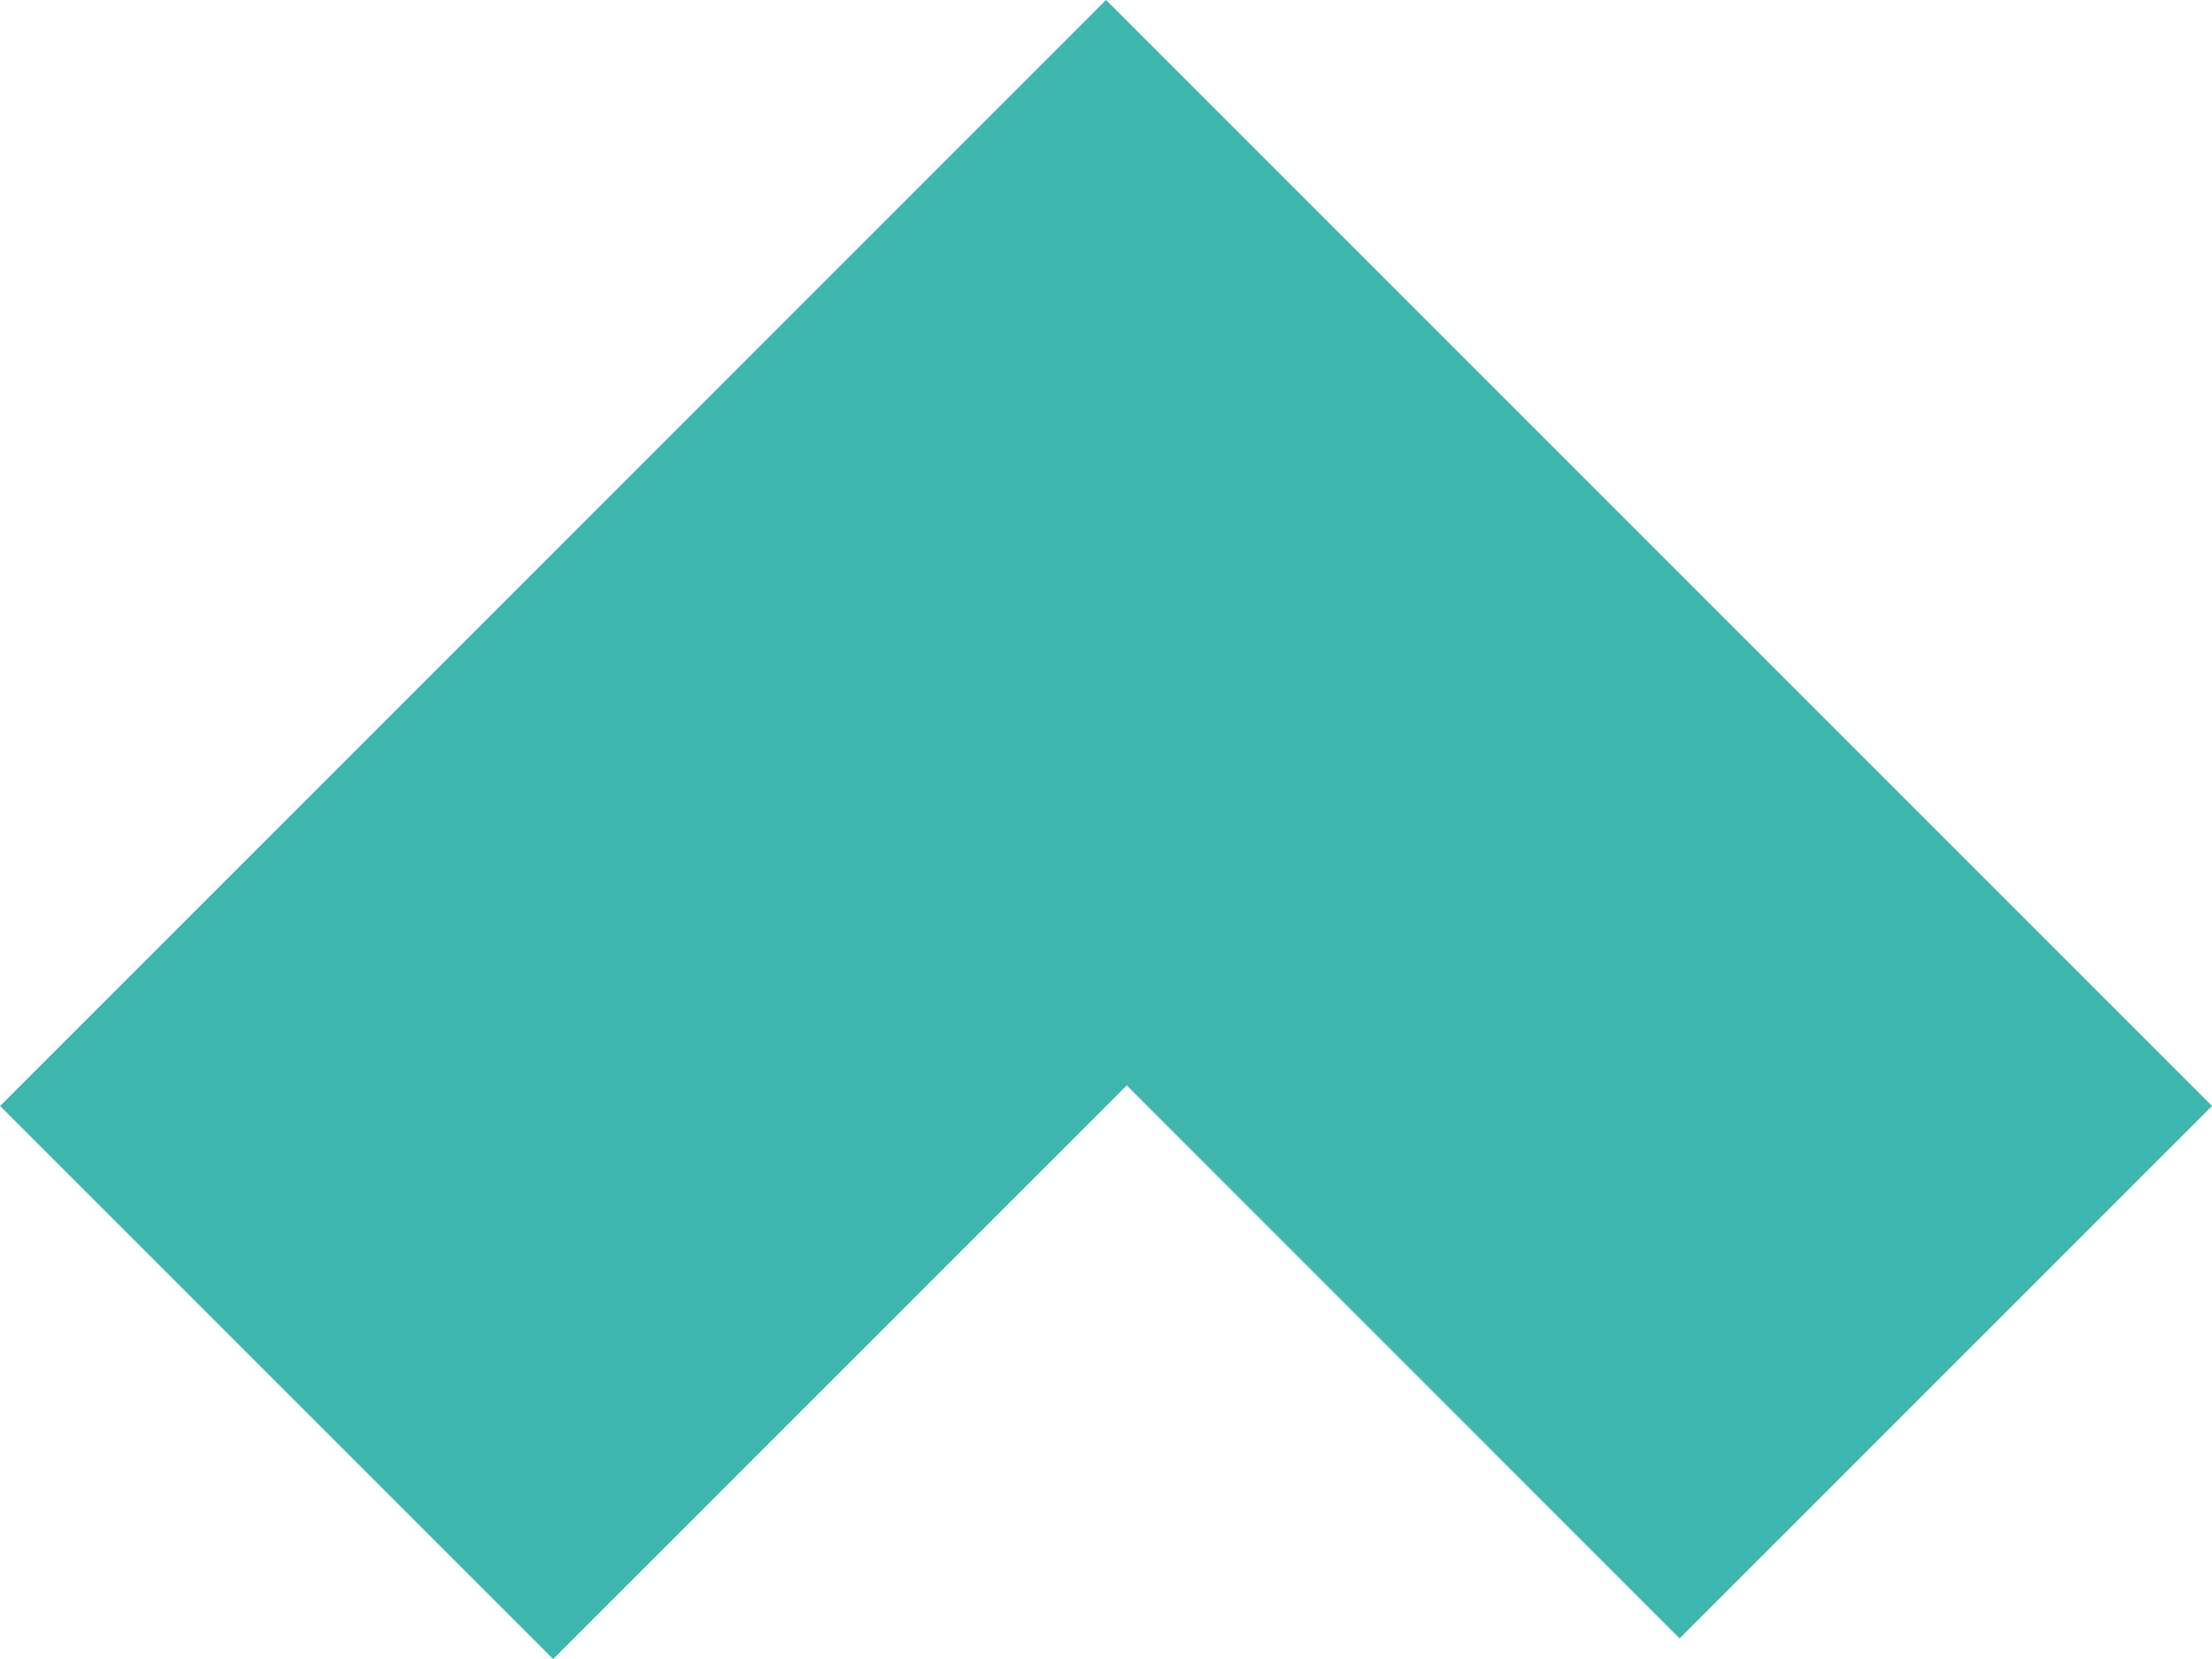 <svg xmlns="http://www.w3.org/2000/svg" width="74.49" height="55.867" viewBox="0 0 74.49 55.867">
  <path id="Path_168542" data-name="Path 168542" d="M187.445,336.627l-17.927,17.927L150.9,335.932l-19.318,19.318-18.622-18.622L150.2,299.382Z" transform="translate(-112.955 -299.382)" fill="#3db6ae"/>
</svg>
